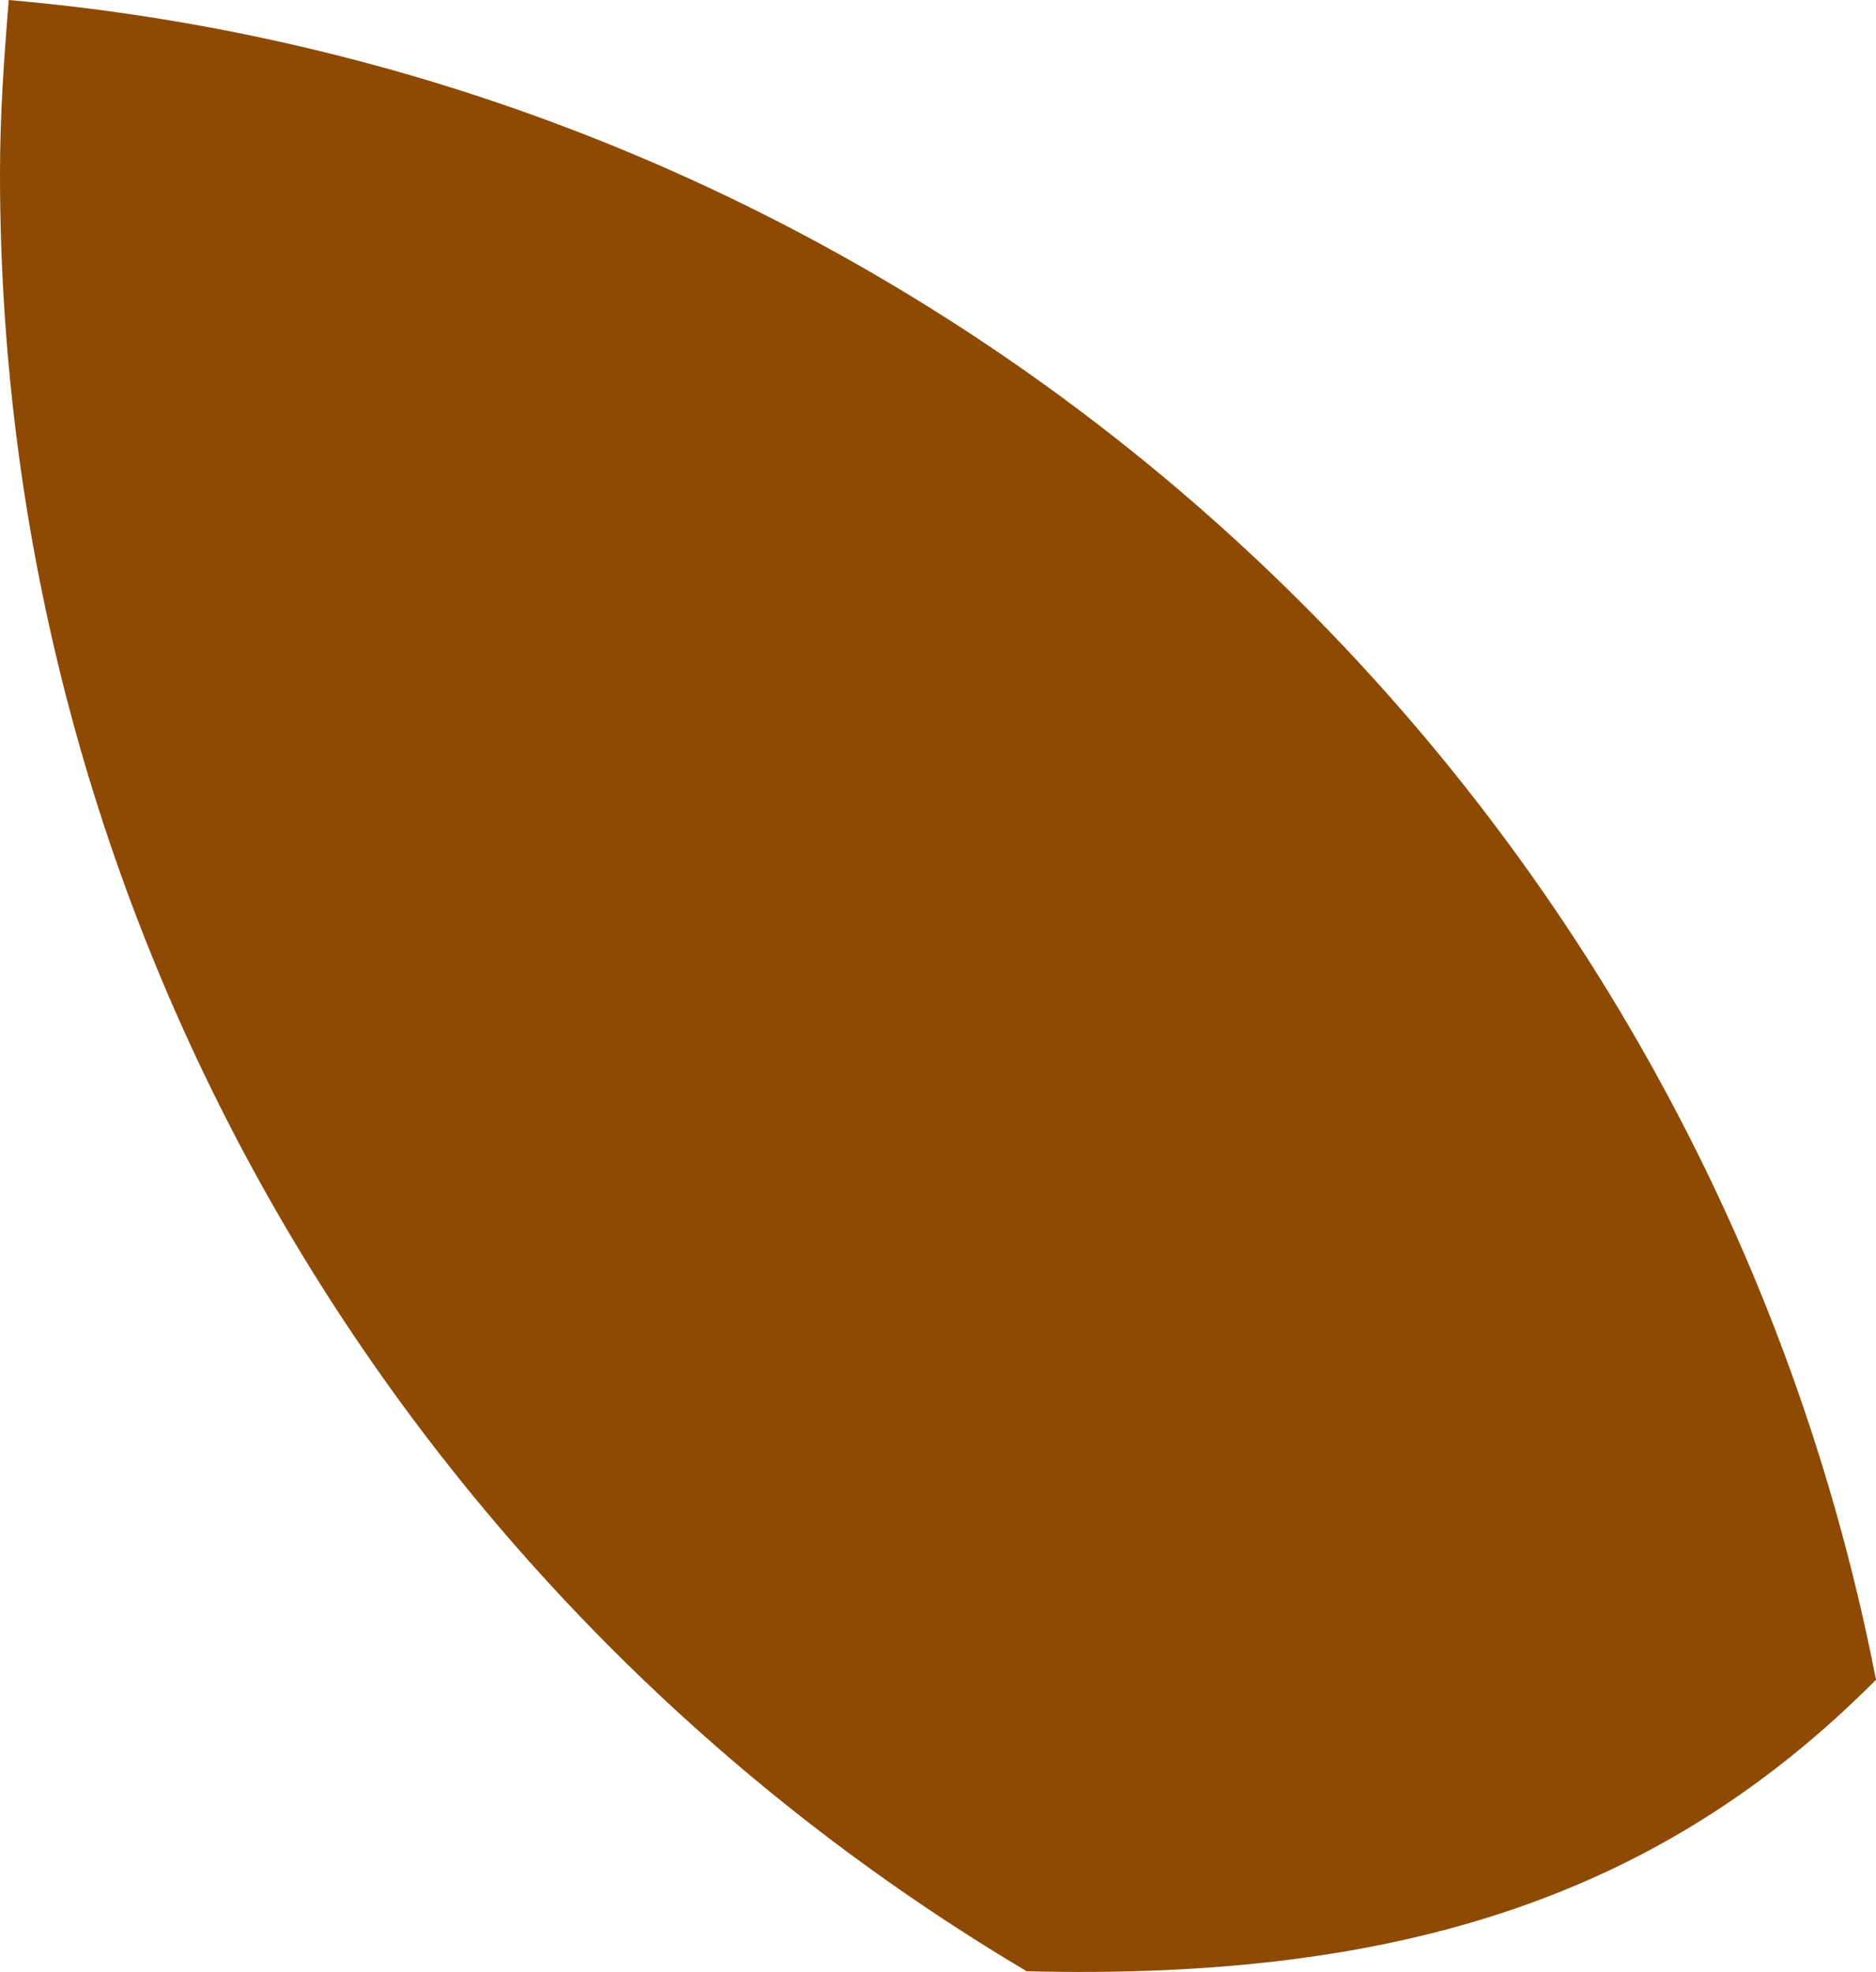 <?xml version="1.0" encoding="utf-8"?>
<!-- Generator: Adobe Illustrator 17.1.0, SVG Export Plug-In . SVG Version: 6.00 Build 0)  -->
<!DOCTYPE svg PUBLIC "-//W3C//DTD SVG 1.1//EN" "http://www.w3.org/Graphics/SVG/1.1/DTD/svg11.dtd">
<svg version="1.1" id="Layer_1" xmlns="http://www.w3.org/2000/svg" xmlns:xlink="http://www.w3.org/1999/xlink" x="0px" y="0px"
	 width="191.317px" height="201.107px" viewBox="0 0 191.317 201.107" enable-background="new 0 0 191.317 201.107"
	 xml:space="preserve">
<path fill="#8E4A02" d="M104.701,201.035c38.857,0.984,65.125-8.125,86.616-29.726C173.357,79.166,96.136,8.338,0.895,0
	C0.411,5.857,0,11.729,0,17.711C-0.001,95.784,42.093,163.874,104.701,201.035z"/>
</svg>
